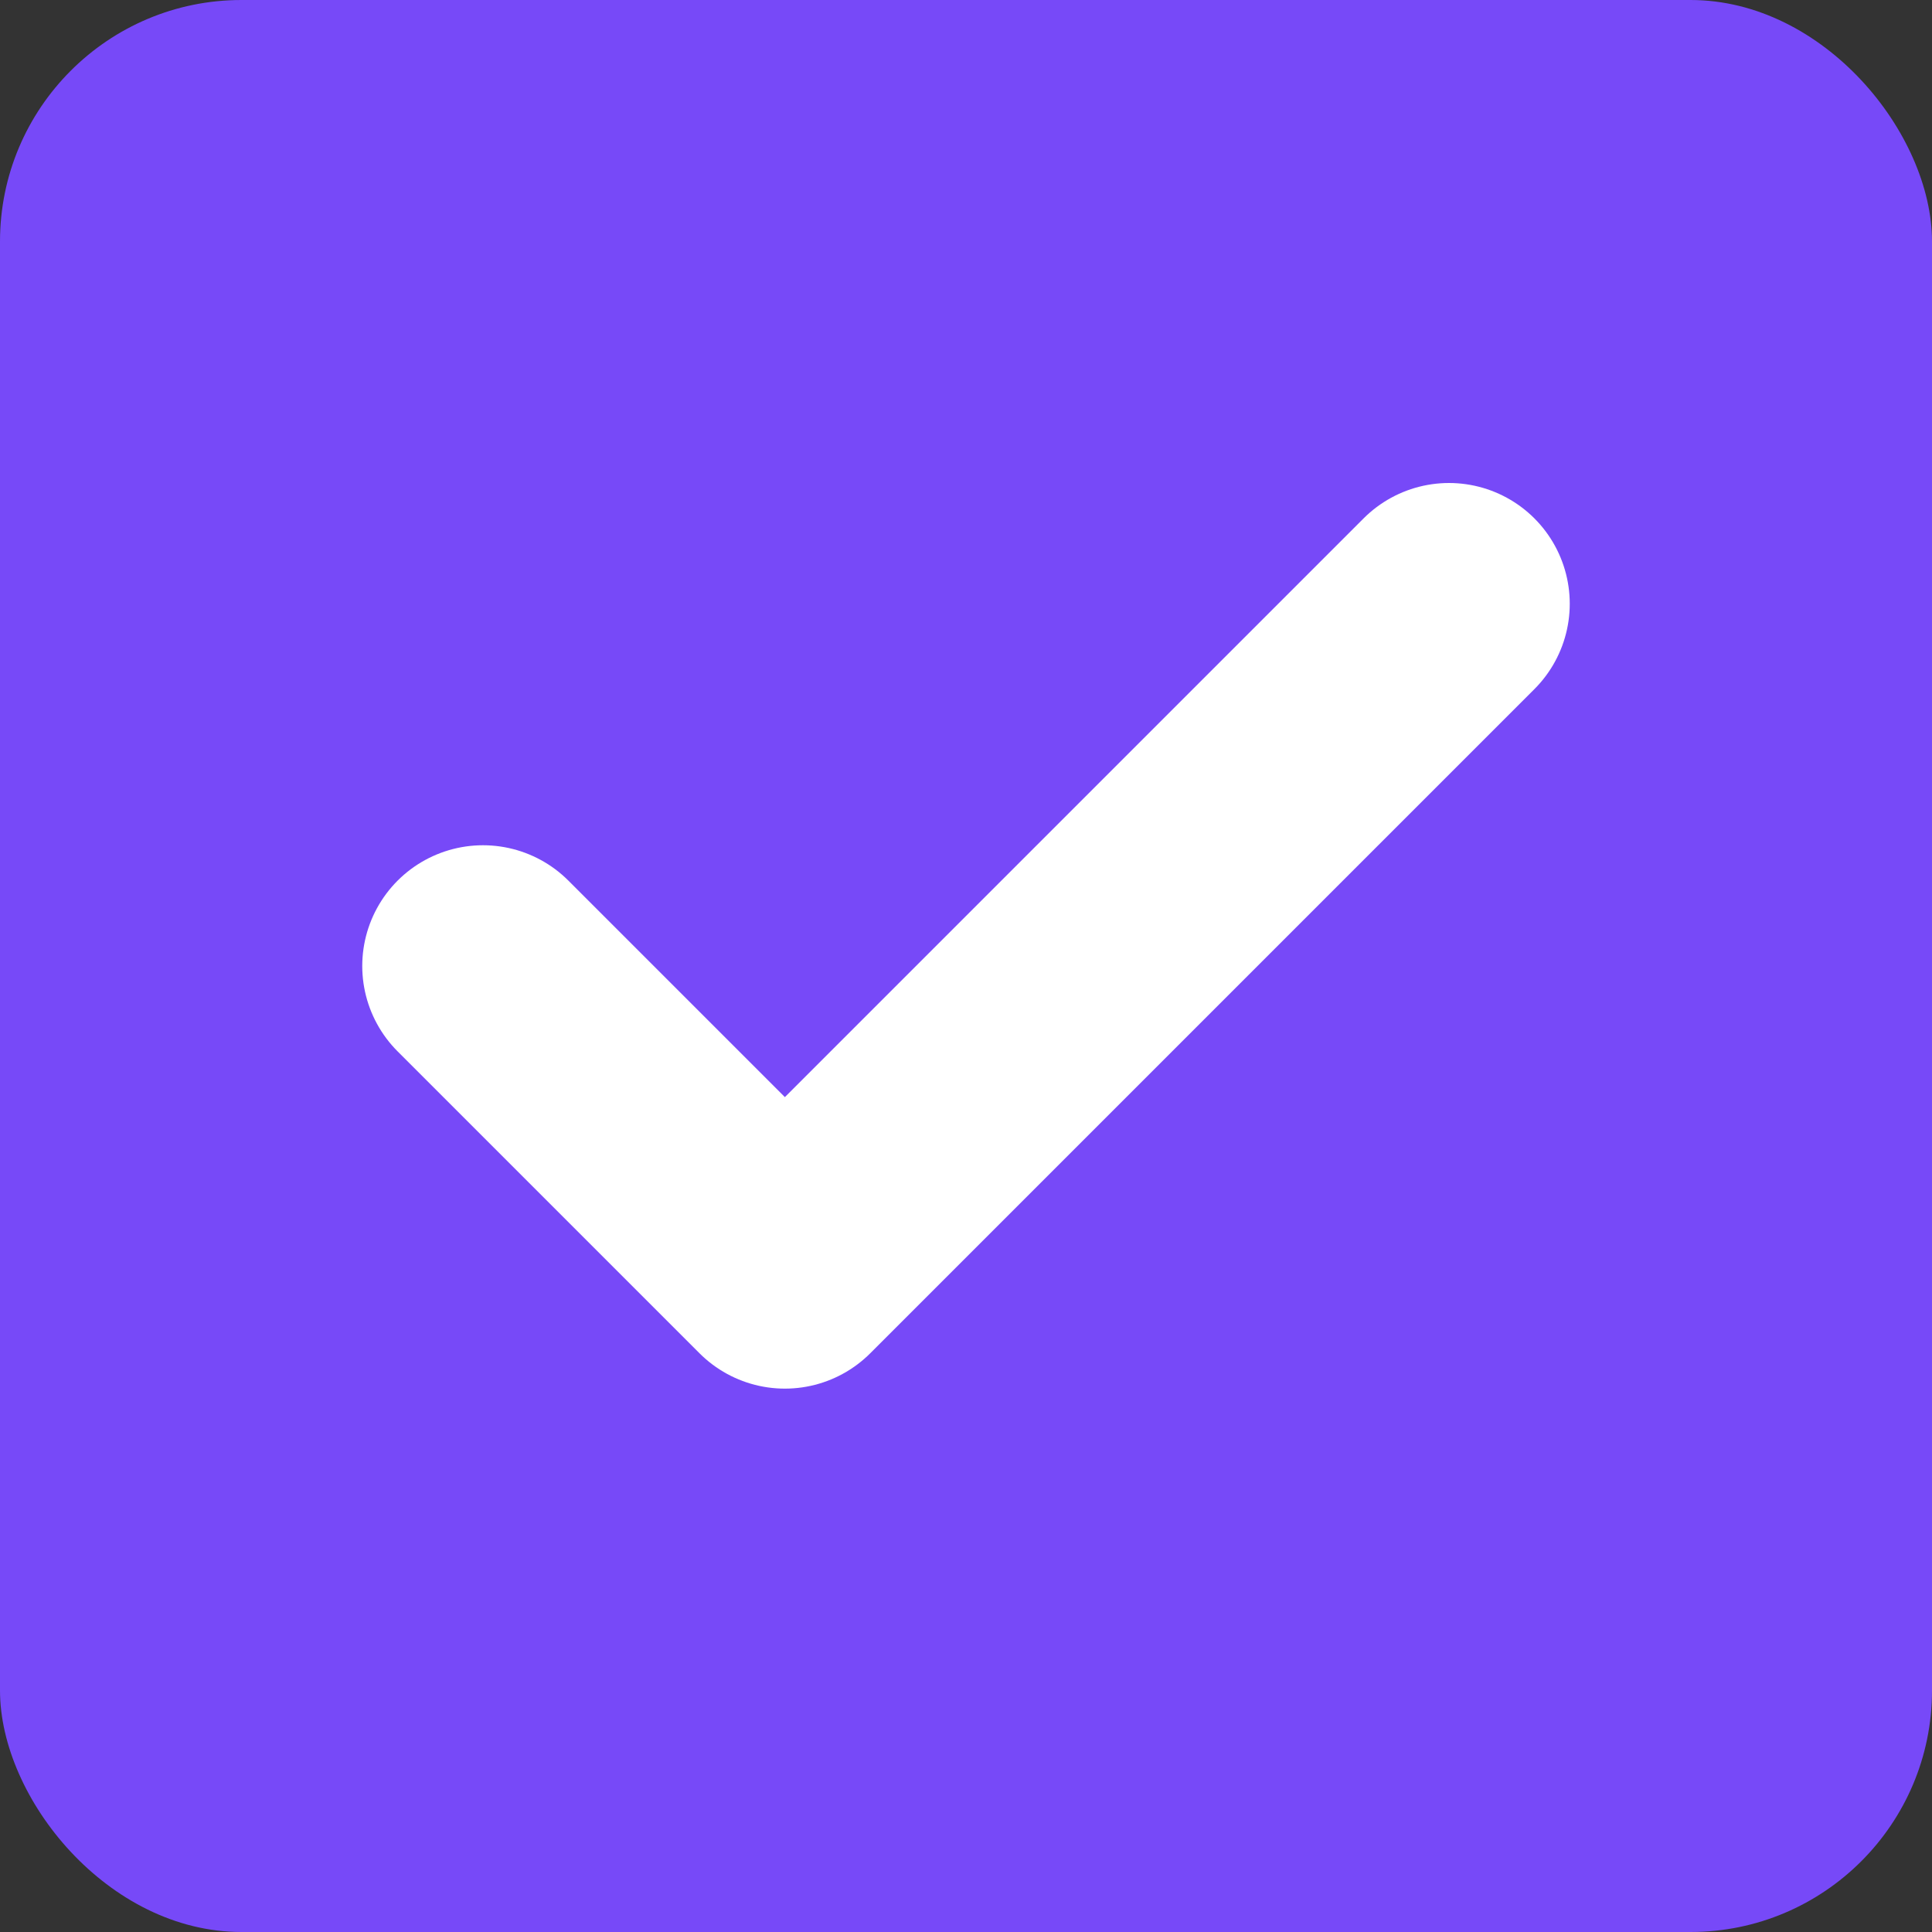 <svg width="16" height="16" viewBox="0 0 16 16" fill="none" xmlns="http://www.w3.org/2000/svg">
<rect x="0" y="0" width="16" height="16" fill="#333333" stroke="none"/>
<g id="checkboxSelected">
<rect id="Rectangle 306" width="16" height="16" rx="2" fill="#7749F8"/>
<g id="check">
<path id="Vector" d="M12 5L6.5 10.5L4 8" stroke="white" stroke-width="2" stroke-linecap="round" stroke-linejoin="round"/>
</g>
</g>
</svg>
